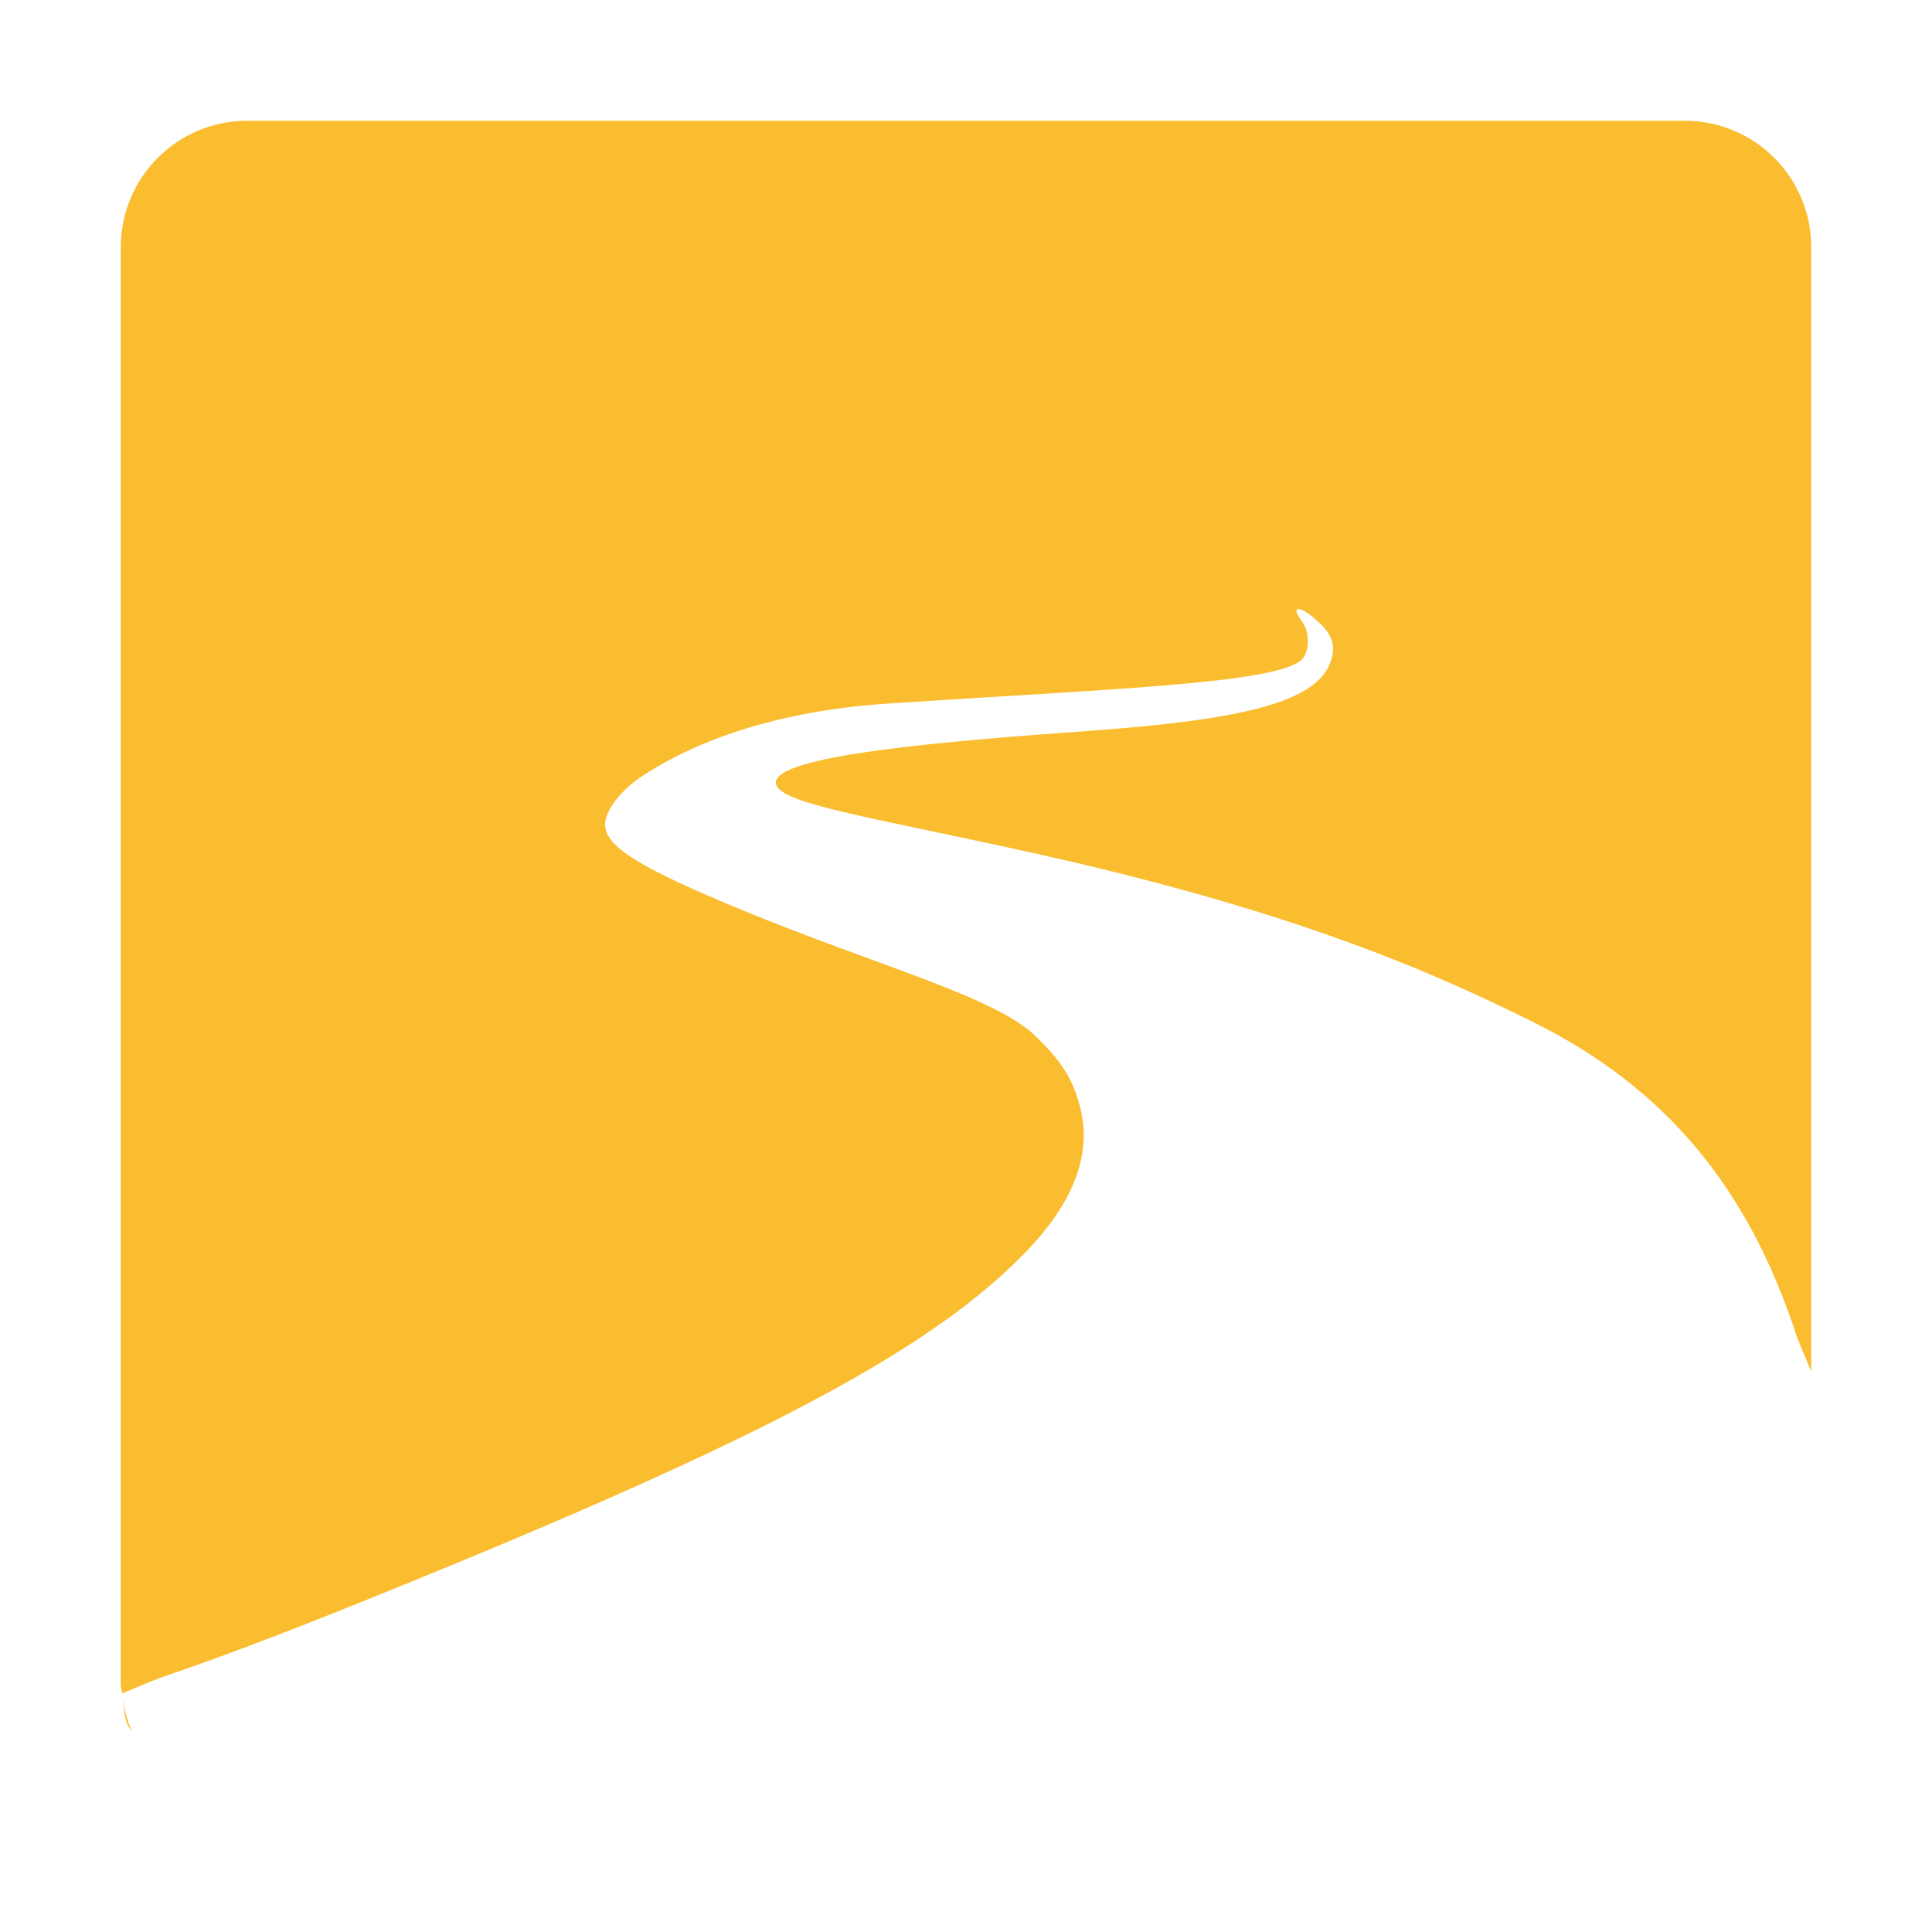 <svg xmlns="http://www.w3.org/2000/svg" width="16" height="16" version="1.1">
 <defs>
  <style id="current-color-scheme" type="text/css">
   .ColorScheme-Text { color:#fabd2f; } .ColorScheme-Highlight { color:#4285f4; } .ColorScheme-NeutralText { color:#ff9800; } .ColorScheme-PositiveText { color:#4caf50; } .ColorScheme-NegativeText { color:#f44336; }
  </style>
 </defs>
 <path style="fill:currentColor" class="ColorScheme-Text" d="M 2.049,1 C 1.468,1 1,1.468 1,2.05 V 13.951 c 0,0.026 0.01,0.048 0.012,0.073 0.121,-0.05 0.268,-0.113 0.318,-0.13 0.627,-0.216 1.164,-0.422 2.135,-0.819 C 6.479,11.844 7.742,11.137 8.48,10.384 8.889,9.967 9.045,9.561 8.946,9.174 8.885,8.935 8.793,8.789 8.57,8.575 8.239,8.255 7.252,7.992 6.159,7.542 5.299,7.189 5.011,7.01 5.011,6.828 5.011,6.717 5.137,6.549 5.307,6.435 5.657,6.2 6.309,5.896 7.347,5.827 9.167,5.706 10.552,5.664 10.777,5.466 c 0.068,-0.06 0.073,-0.228 0.009,-0.313 -0.053,-0.07 -0.06,-0.107 -0.036,-0.109 0.025,-0.003 0.081,0.028 0.157,0.096 0.134,0.117 0.163,0.221 0.104,0.362 -0.134,0.322 -0.763,0.461 -1.969,0.549 -1.162,0.084 -2.676,0.202 -2.615,0.444 0.04,0.161 0.768,0.269 2.092,0.561 2.13,0.469 3.299,0.969 4.187,1.413 1.088,0.543 1.776,1.367 2.177,2.608 L 15,11.36 V 2.05 C 15,1.468 14.532,1 13.951,1 Z M 1.017,14.067 c 0.007,0.067 0.011,0.134 0.031,0.197 0.009,0.028 0.028,0.05 0.043,0.075 -0.034,-0.086 -0.063,-0.176 -0.073,-0.272 z"/>
</svg>
